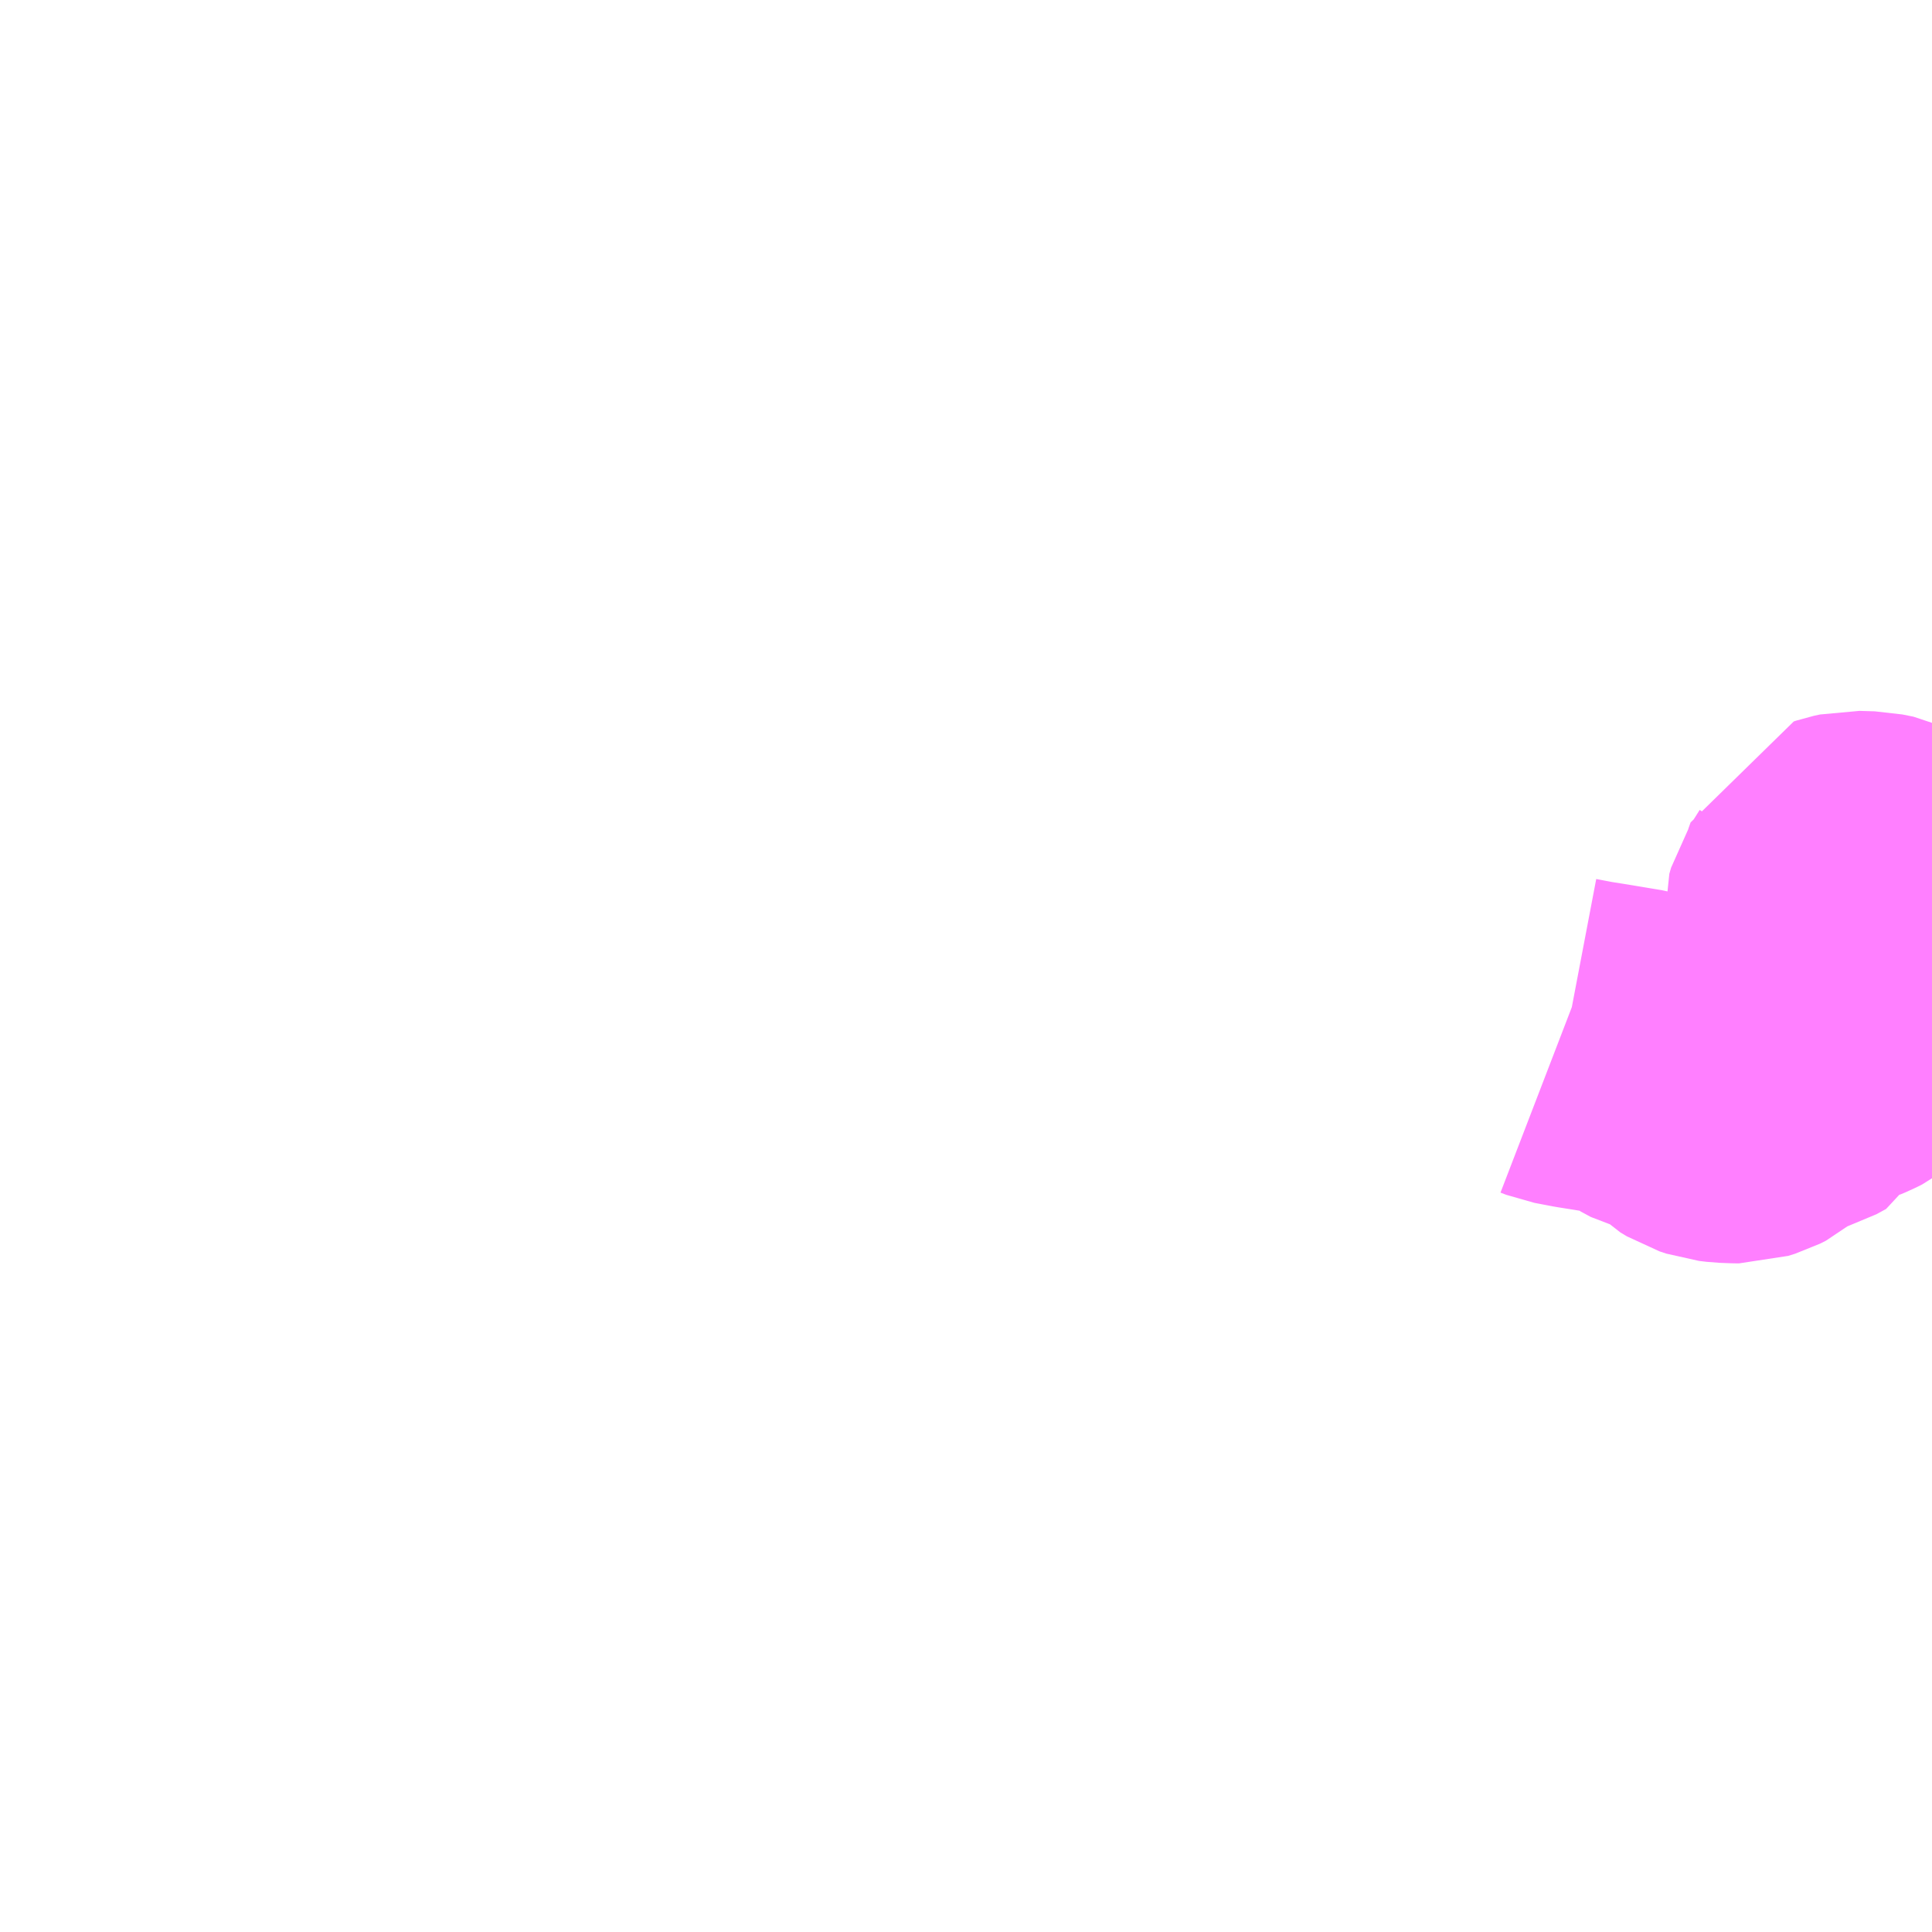 <?xml version="1.0" encoding="UTF-8"?>
<svg  xmlns="http://www.w3.org/2000/svg" xmlns:xlink="http://www.w3.org/1999/xlink" xmlns:go="http://purl.org/svgmap/profile" property="N07_001,N07_002,N07_003,N07_004,N07_005,N07_006,N07_007" viewBox="14071.289 -4020.996 4.395 4.395" go:dataArea="14071.2890625 -4020.99609375 4.39453125 4.39453125" >
<globalCoordinateSystem srsName="http://purl.org/crs/84" transform="matrix(100.0,0.0,0.0,-100.0,0.0,0.0)" />
<defs>
 <g id="p0" >
  <circle cx="0.0" cy="0.0" r="3" stroke="green" stroke-width="0.75" vector-effect="non-scaling-stroke" />
 </g>
</defs>
<g fill="none" fill-rule="evenodd" stroke="#FF00FF" stroke-width="0.75" opacity="0.5" vector-effect="non-scaling-stroke" stroke-linejoin="bevel" >
<path content="1,秋北バス（株）,花輪営業所-尾去沢,8.5,7.5,7.5," xlink:title="1" d="M14074.837,-4018.633L14074.85,-4018.628L14074.892,-4018.62L14074.93,-4018.614L14075.008,-4018.601L14075.023,-4018.597L14075.038,-4018.59L14075.063,-4018.57L14075.076,-4018.563L14075.087,-4018.557L14075.129,-4018.547L14075.139,-4018.542L14075.15,-4018.532L14075.168,-4018.514L14075.183,-4018.505L14075.198,-4018.5L14075.215,-4018.498L14075.241,-4018.497L14075.245,-4018.497L14075.261,-4018.502L14075.275,-4018.509L14075.298,-4018.529L14075.314,-4018.542L14075.328,-4018.551L14075.335,-4018.554L14075.368,-4018.56L14075.378,-4018.563L14075.4,-4018.575L14075.405,-4018.586L14075.405,-4018.597L14075.407,-4018.605L14075.416,-4018.614L14075.424,-4018.618L14075.45,-4018.622L14075.468,-4018.625L14075.48,-4018.63L14075.494,-4018.637L14075.525,-4018.661L14075.54,-4018.672L14075.565,-4018.693L14075.571,-4018.703L14075.581,-4018.726L14075.589,-4018.735L14075.601,-4018.74L14075.61,-4018.74L14075.626,-4018.739L14075.644,-4018.735L14075.66,-4018.735L14075.667,-4018.74L14075.671,-4018.746L14075.67,-4018.756L14075.667,-4018.765L14075.658,-4018.778L14075.615,-4018.825L14075.584,-4018.853L14075.567,-4018.865L14075.551,-4018.873L14075.534,-4018.877L14075.49,-4018.877L14075.464,-4018.874L14075.454,-4018.881L14075.448,-4018.891L14075.447,-4018.905L14075.451,-4018.919L14075.473,-4018.954L14075.483,-4018.975L14075.483,-4018.985L14075.488,-4018.999L14075.494,-4019.001L14075.508,-4019.004L14075.543,-4019.003L14075.568,-4018.998L14075.587,-4018.989L14075.656,-4018.943L14075.684,-4018.927"/>
</g>
</svg>
